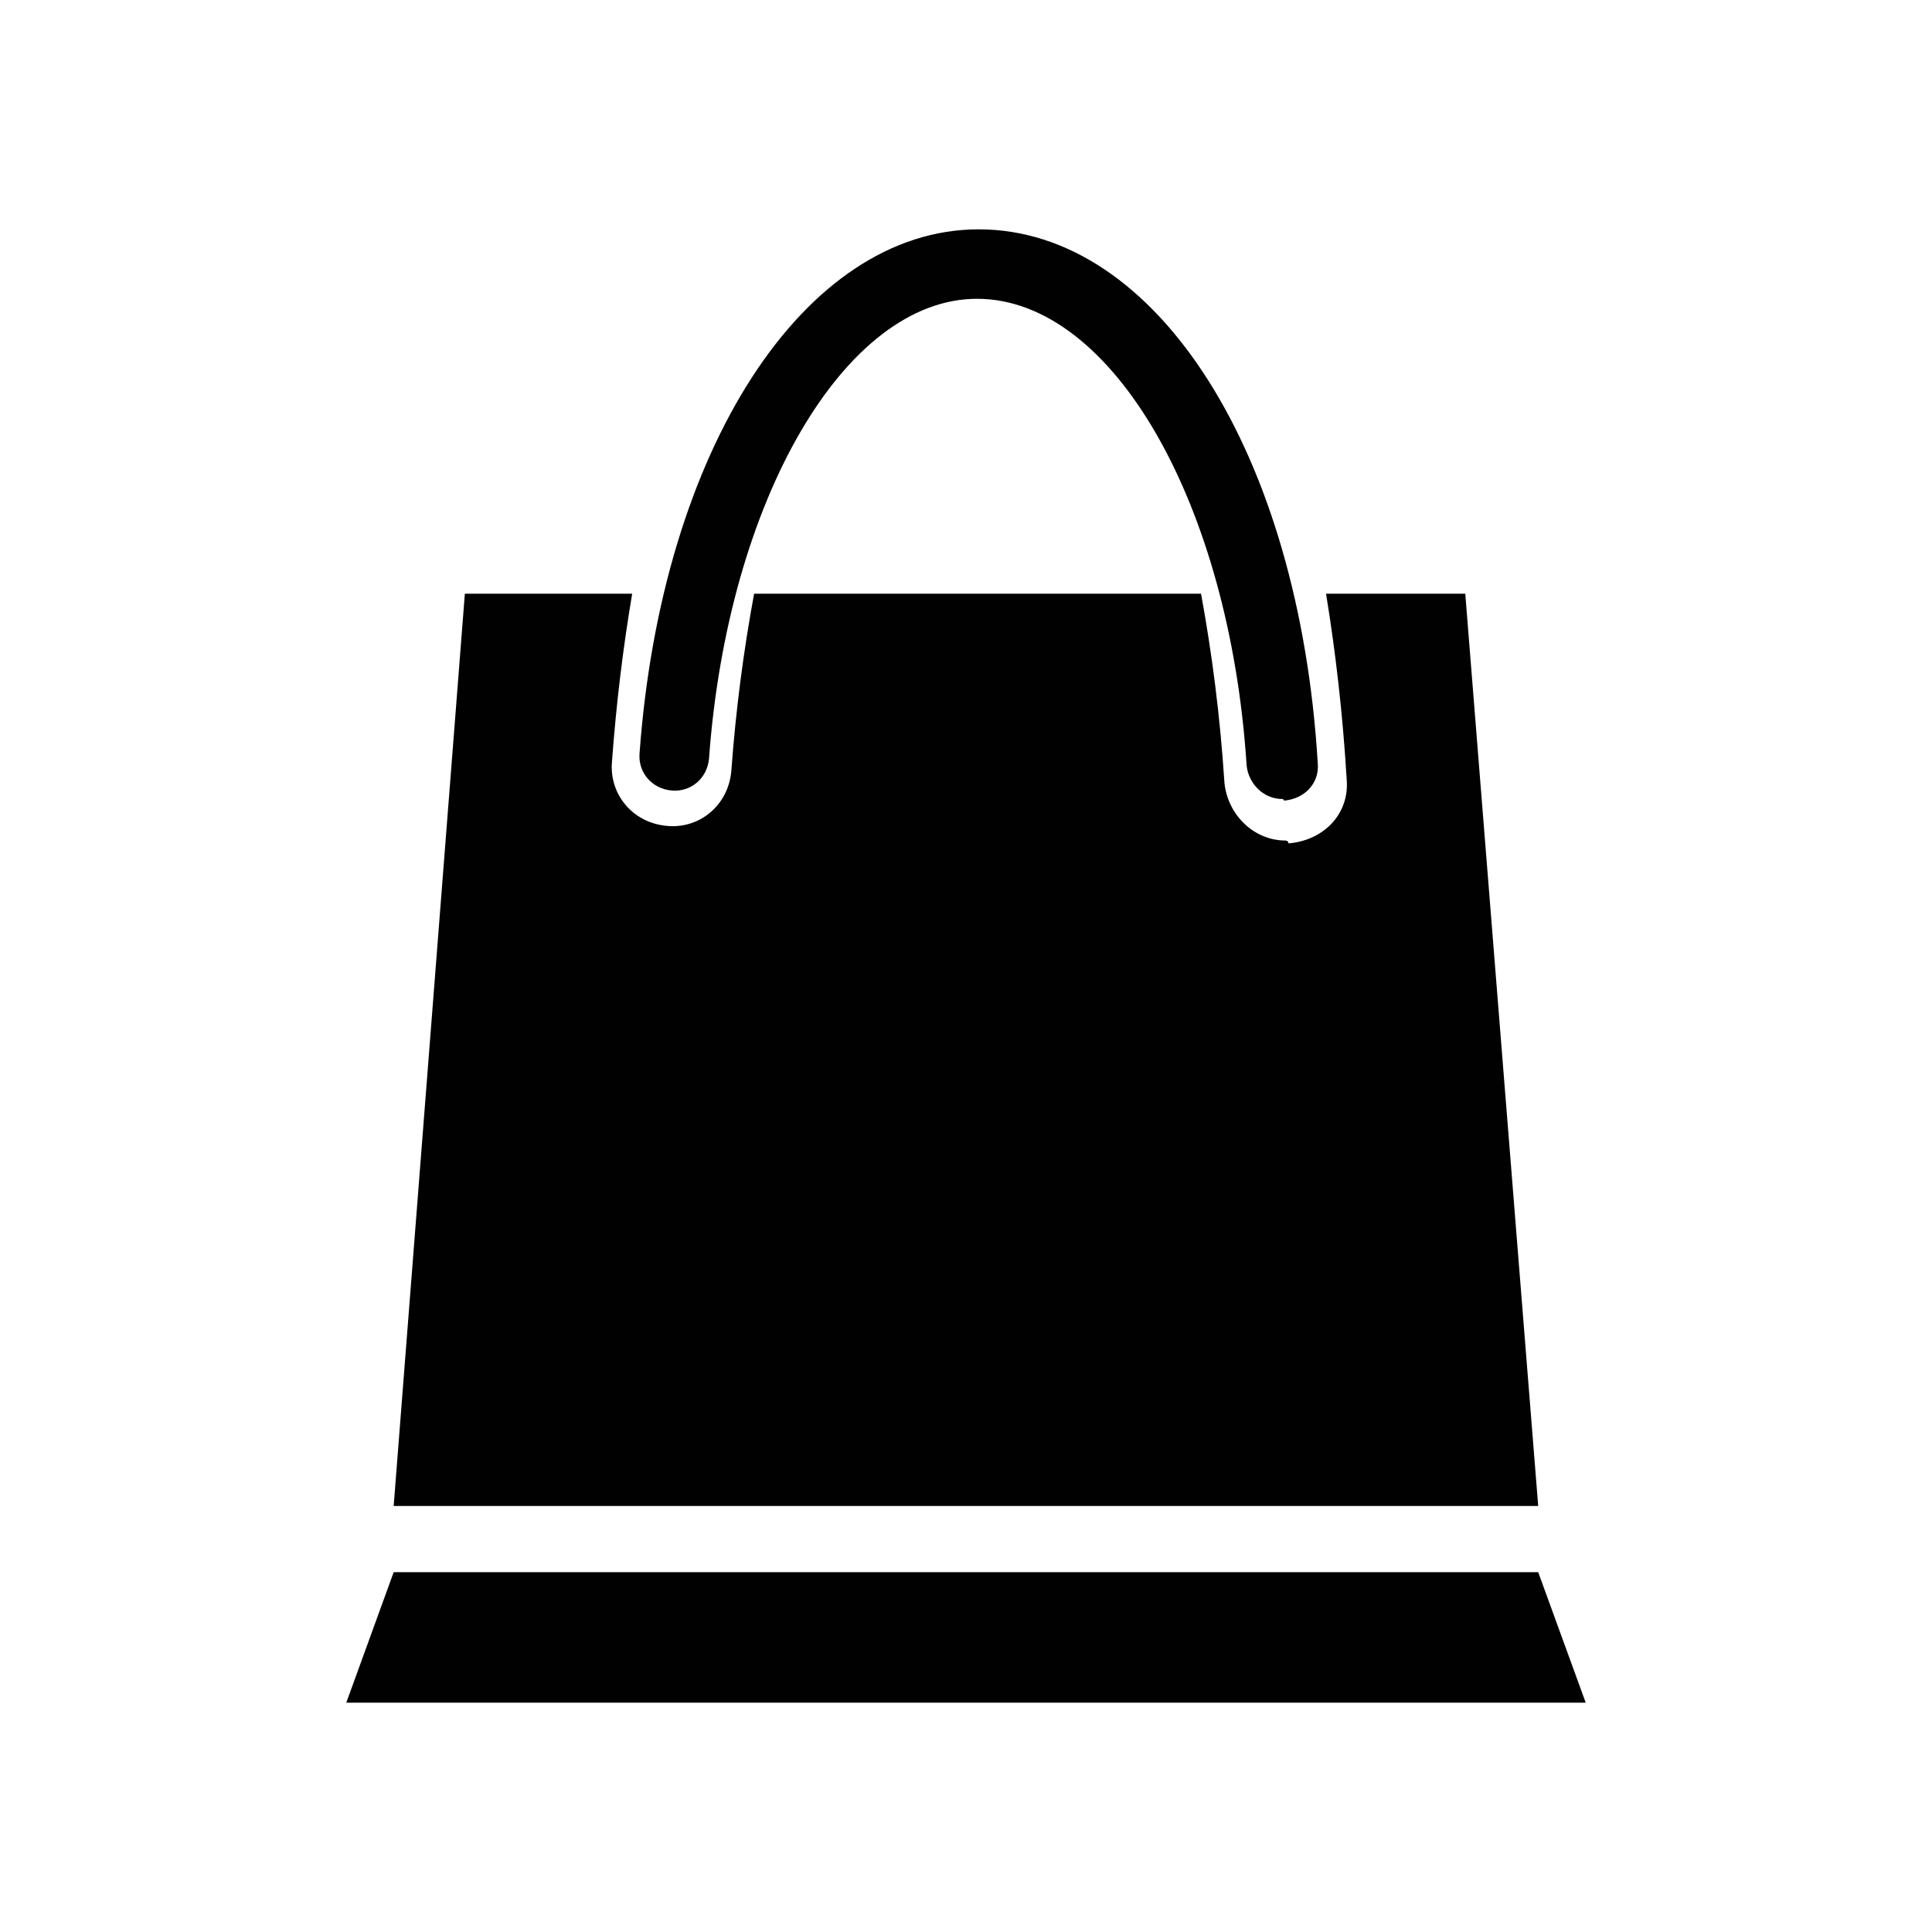 <?xml version="1.0" encoding="iso-8859-1"?>
<!-- Generator: Adobe Illustrator 15.0.0, SVG Export Plug-In . SVG Version: 6.00 Build 0)  -->
<!DOCTYPE svg PUBLIC "-//W3C//DTD SVG 1.1//EN" "http://www.w3.org/Graphics/SVG/1.1/DTD/svg11.dtd">
<svg version="1.1" id="Layer_1" xmlns="http://www.w3.org/2000/svg" xmlns:xlink="http://www.w3.org/1999/xlink" x="0px" y="0px"
	 width="64px" height="64px" viewBox="0 0 64 64" style="enable-background:new 0 0 64 64;" xml:space="preserve">
<path style="fill:#010101;" d="M43.927,19.668c0.323,1.971,0.556,4.025,0.684,6.153c0.096,1.154-0.773,2.023-1.929,2.117
	c0-0.094-0.096-0.094-0.096-0.094c-1.061,0-1.929-0.869-2.026-1.93c-0.14-2.16-0.407-4.248-0.774-6.247H24.981
	c-0.348,1.88-0.606,3.837-0.754,5.86c-0.095,1.157-1.06,1.931-2.12,1.833c-1.155-0.094-1.929-1.06-1.835-2.12
	c0.14-1.921,0.367-3.78,0.67-5.573h-5.543l-2.358,30.221h37.914l-2.416-30.221H43.927z"/>
<path style="fill:#010101;" d="M42.475,26.468c-0.617,0-1.123-0.506-1.18-1.123c-0.561-8.65-4.438-15.447-8.931-15.447
	c-4.382,0-8.256,6.686-8.876,15.222c-0.056,0.674-0.617,1.124-1.234,1.067c-0.673-0.055-1.123-0.617-1.068-1.234
	C21.918,14.897,26.633,7.597,32.42,7.597c5.897,0,10.616,7.412,11.233,17.693c0.056,0.672-0.45,1.178-1.123,1.232
	C42.53,26.468,42.475,26.468,42.475,26.468z"/>
<polygon style="fill:#010101;" points="52.529,56.403 11.471,56.403 13.041,52.08 50.955,52.08 "/>
</svg>

